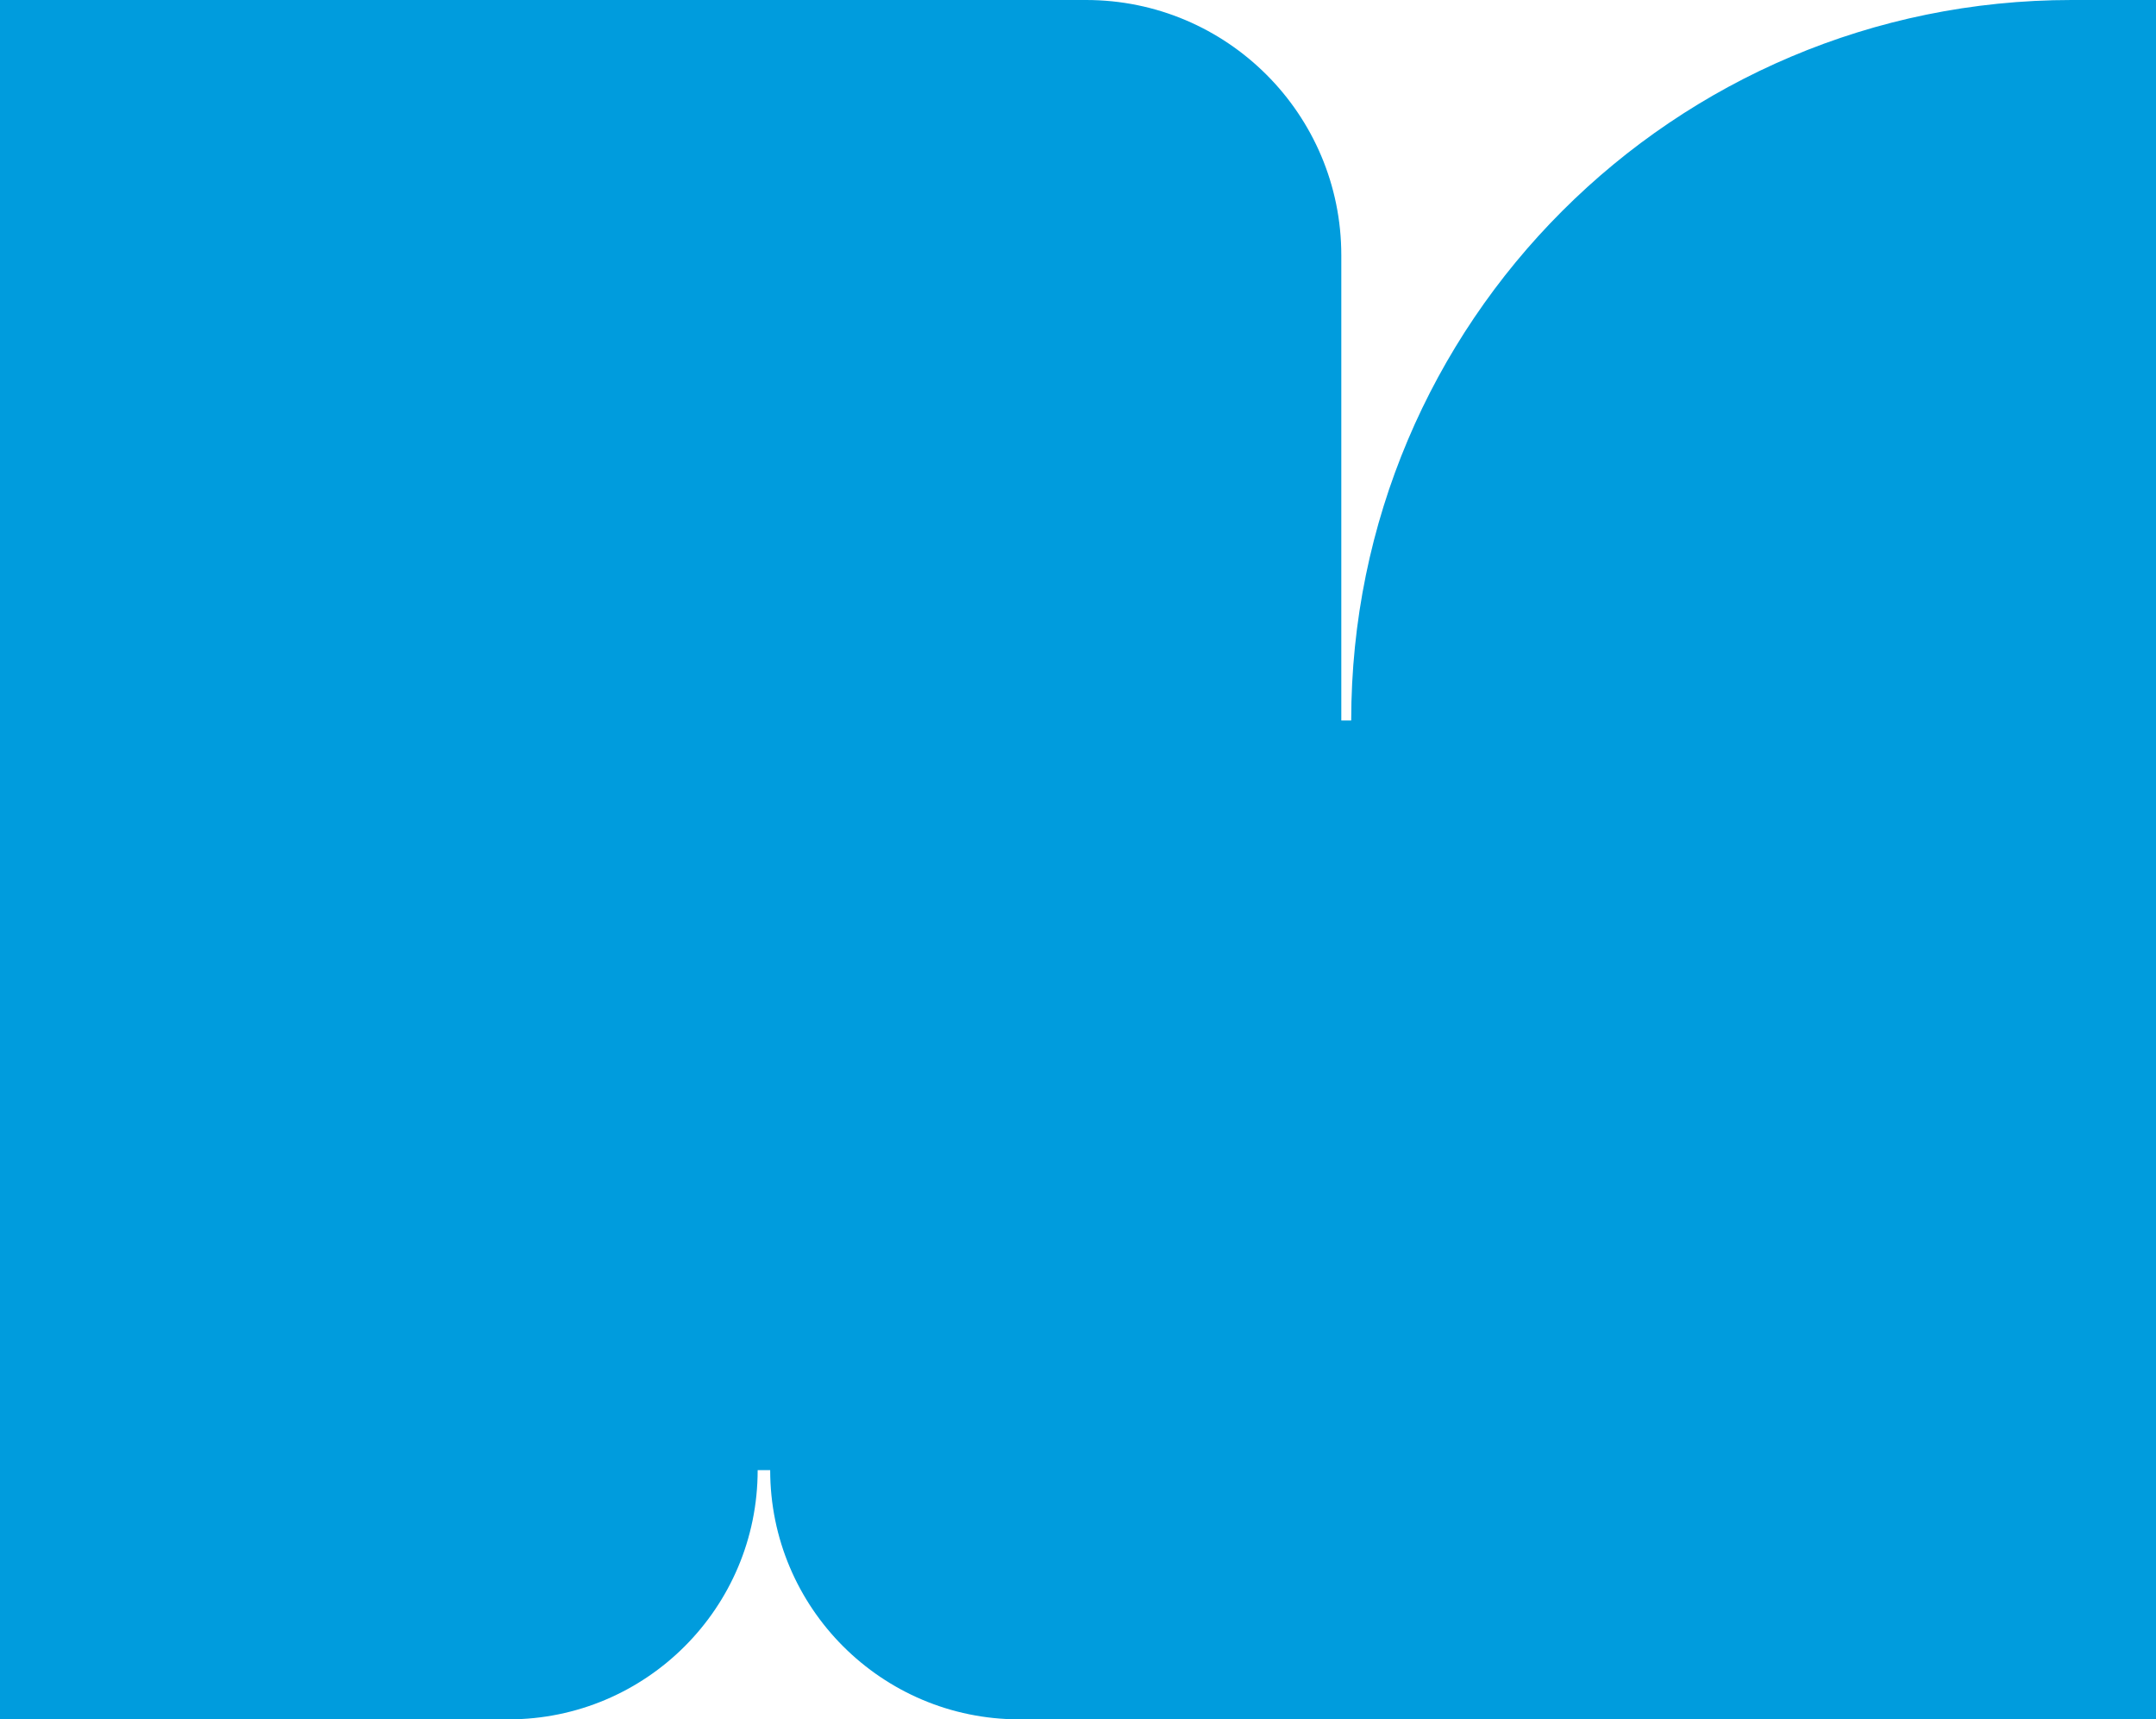 <?xml version="1.0" encoding="utf-8"?>
<!-- Generator: Adobe Illustrator 25.4.1, SVG Export Plug-In . SVG Version: 6.00 Build 0)  -->
<svg version="1.1" id="Capa_1" xmlns="http://www.w3.org/2000/svg" xmlns:xlink="http://www.w3.org/1999/xlink" x="0px" y="0px"
	 viewBox="0 0 823 656.23" style="enable-background:new 0 0 823 656.23;" xml:space="preserve">
<style type="text/css">
	.st0{fill:#FFFFFF;}
	.st1{fill:#009ADB;}
	.st2{fill:none;stroke:#FFFFFF;stroke-width:3.938;stroke-linecap:round;stroke-linejoin:round;stroke-miterlimit:10;}
	.st3{fill:#263238;}
	.st4{fill:none;stroke:#263238;stroke-width:3.938;stroke-linecap:round;stroke-linejoin:round;stroke-miterlimit:10;}
	.st5{fill:#FFFFFF;stroke:#263238;stroke-width:3.938;stroke-linecap:round;stroke-linejoin:round;stroke-miterlimit:10;}
	.st6{fill:#4A4A4A;}
	.st7{fill:none;stroke:#263238;stroke-width:4.663;stroke-linecap:round;stroke-linejoin:round;stroke-miterlimit:10;}
	.st8{fill:none;stroke:#263238;stroke-width:3.887;stroke-linecap:round;stroke-linejoin:round;stroke-miterlimit:10;}
	.st9{fill:none;stroke:#263238;stroke-width:3.887;stroke-linecap:round;stroke-linejoin:round;}
	.st10{fill:none;stroke:#263238;stroke-width:4.358;stroke-linecap:round;stroke-linejoin:round;stroke-miterlimit:10;}
	.st11{fill:#009ADB;stroke:#263238;stroke-width:4.358;stroke-linecap:round;stroke-linejoin:round;stroke-miterlimit:10;}
	.st12{fill:none;stroke:#FFFFFF;stroke-width:3.669;stroke-linecap:round;stroke-linejoin:round;stroke-miterlimit:10;}
	.st13{clip-path:url(#SVGID_00000147932324656068208520000009099140756531090050_);fill:#FFFFFF;}
	.st14{clip-path:url(#SVGID_00000090991338706099931740000010205829873416018111_);fill:#009CE0;}
	.st15{clip-path:url(#SVGID_00000090991338706099931740000010205829873416018111_);fill:#FFFFFF;}
	.st16{fill:none;stroke:#009CE0;stroke-width:10.406;stroke-linecap:round;stroke-linejoin:round;stroke-miterlimit:10;}
	.st17{fill:none;stroke:#263238;stroke-width:3.828;stroke-linecap:round;stroke-linejoin:round;stroke-miterlimit:10;}
</style>
<g>
	<defs>
		<path id="SVGID_00000163761111632409214620000002818144235801870492_" d="M0,656.23h194.1c52.53,0,95.12-42.59,95.12-95.12v0h4.78
			v0c0,52.53,42.59,95.12,95.12,95.12H823V0h-32.21c-151.88,0-275,123.12-275,275v0h-3.78V97.44C512.02,43.63,468.39,0,414.58,0H0
			V656.23z"/>
	</defs>
	<use xlink:href="#SVGID_00000163761111632409214620000002818144235801870492_"  style="overflow:visible;fill:#009CDD;"/>
	<clipPath id="SVGID_00000060001930230389849130000009919132758637827205_">
		<use xlink:href="#SVGID_00000163761111632409214620000002818144235801870492_"  style="overflow:visible;"/>
	</clipPath>
</g>
</svg>
